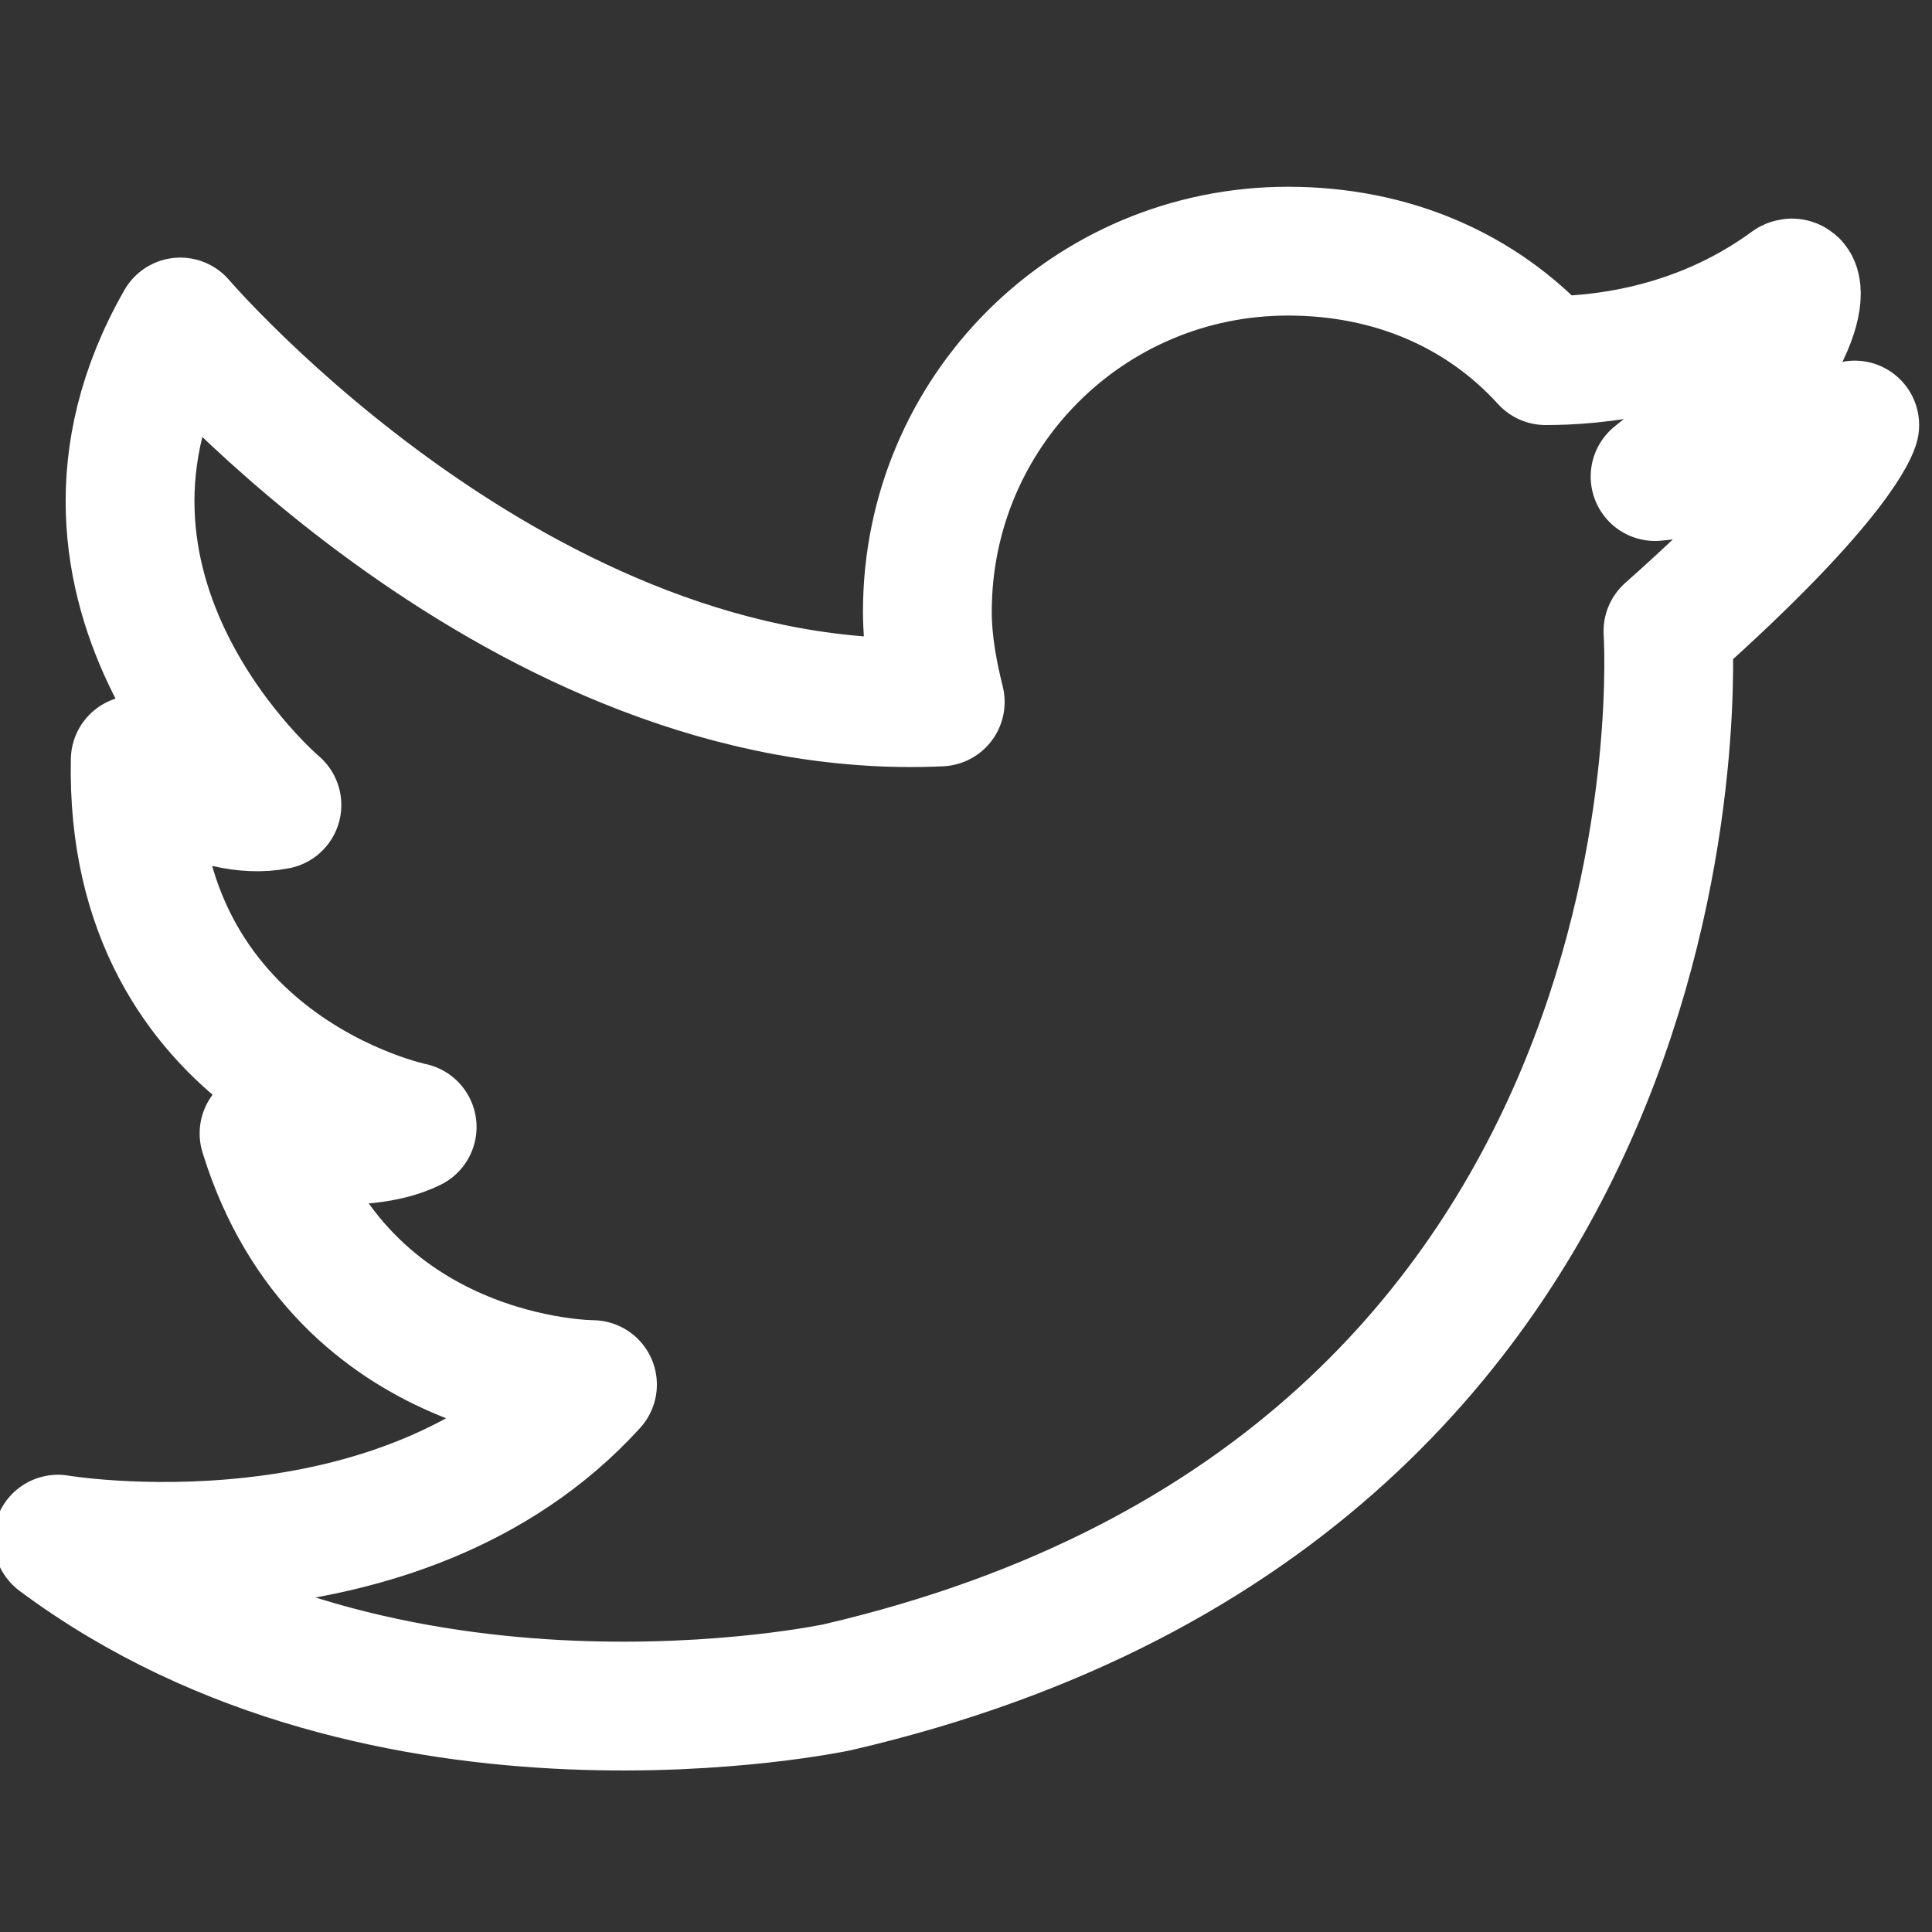 <?xml version="1.0" encoding="utf-8"?>
<!-- Generator: Adobe Illustrator 18.0.0, SVG Export Plug-In . SVG Version: 6.00 Build 0)  -->
<!DOCTYPE svg PUBLIC "-//W3C//DTD SVG 1.1//EN" "http://www.w3.org/Graphics/SVG/1.1/DTD/svg11.dtd">
<svg version="1.1" id="Laag_1" xmlns="http://www.w3.org/2000/svg" xmlns:xlink="http://www.w3.org/1999/xlink" x="0px" y="0px"
	 viewBox="0 0 30 30" enable-background="new 0 0 30 30" xml:space="preserve">
<rect x="0" y="0" width="30" height="30" fill="#333333" stroke="none"/>
<path fill-rule="evenodd" clip-rule="evenodd" fill="none" stroke="#FFFFFF" stroke-width="2" stroke-linecap="round" stroke-linejoin="round" stroke-miterlimit="10" d="
	M25.7,7.4c0,0,2.2-0.2,3.1-0.8c0,0-0.2,0.8-2.9,3.2c0,0,0.9,13.2-12.9,16.4c0,0-7,1.5-12.1-2.3c0,0,5.3,0.9,8.3-2.4
	c0,0-3.9,0-5.1-3.9c0,0,1.5,0.3,2.3-0.1c0,0-4.4-0.9-4.3-5.7c0,0,1.2,0.9,2.2,0.7c0,0-3.9-3.3-1.5-7.5c0,0,5.3,6.2,11.8,5.9
	c-0.1-0.4-0.2-0.9-0.2-1.4c0-3.1,2.5-5.6,5.6-5.6c1.6,0,3,0.6,4,1.7c0.7,0,2.3-0.1,3.8-1.2C28,4.3,28.1,5.5,25.7,7.4z"/>
</svg>
